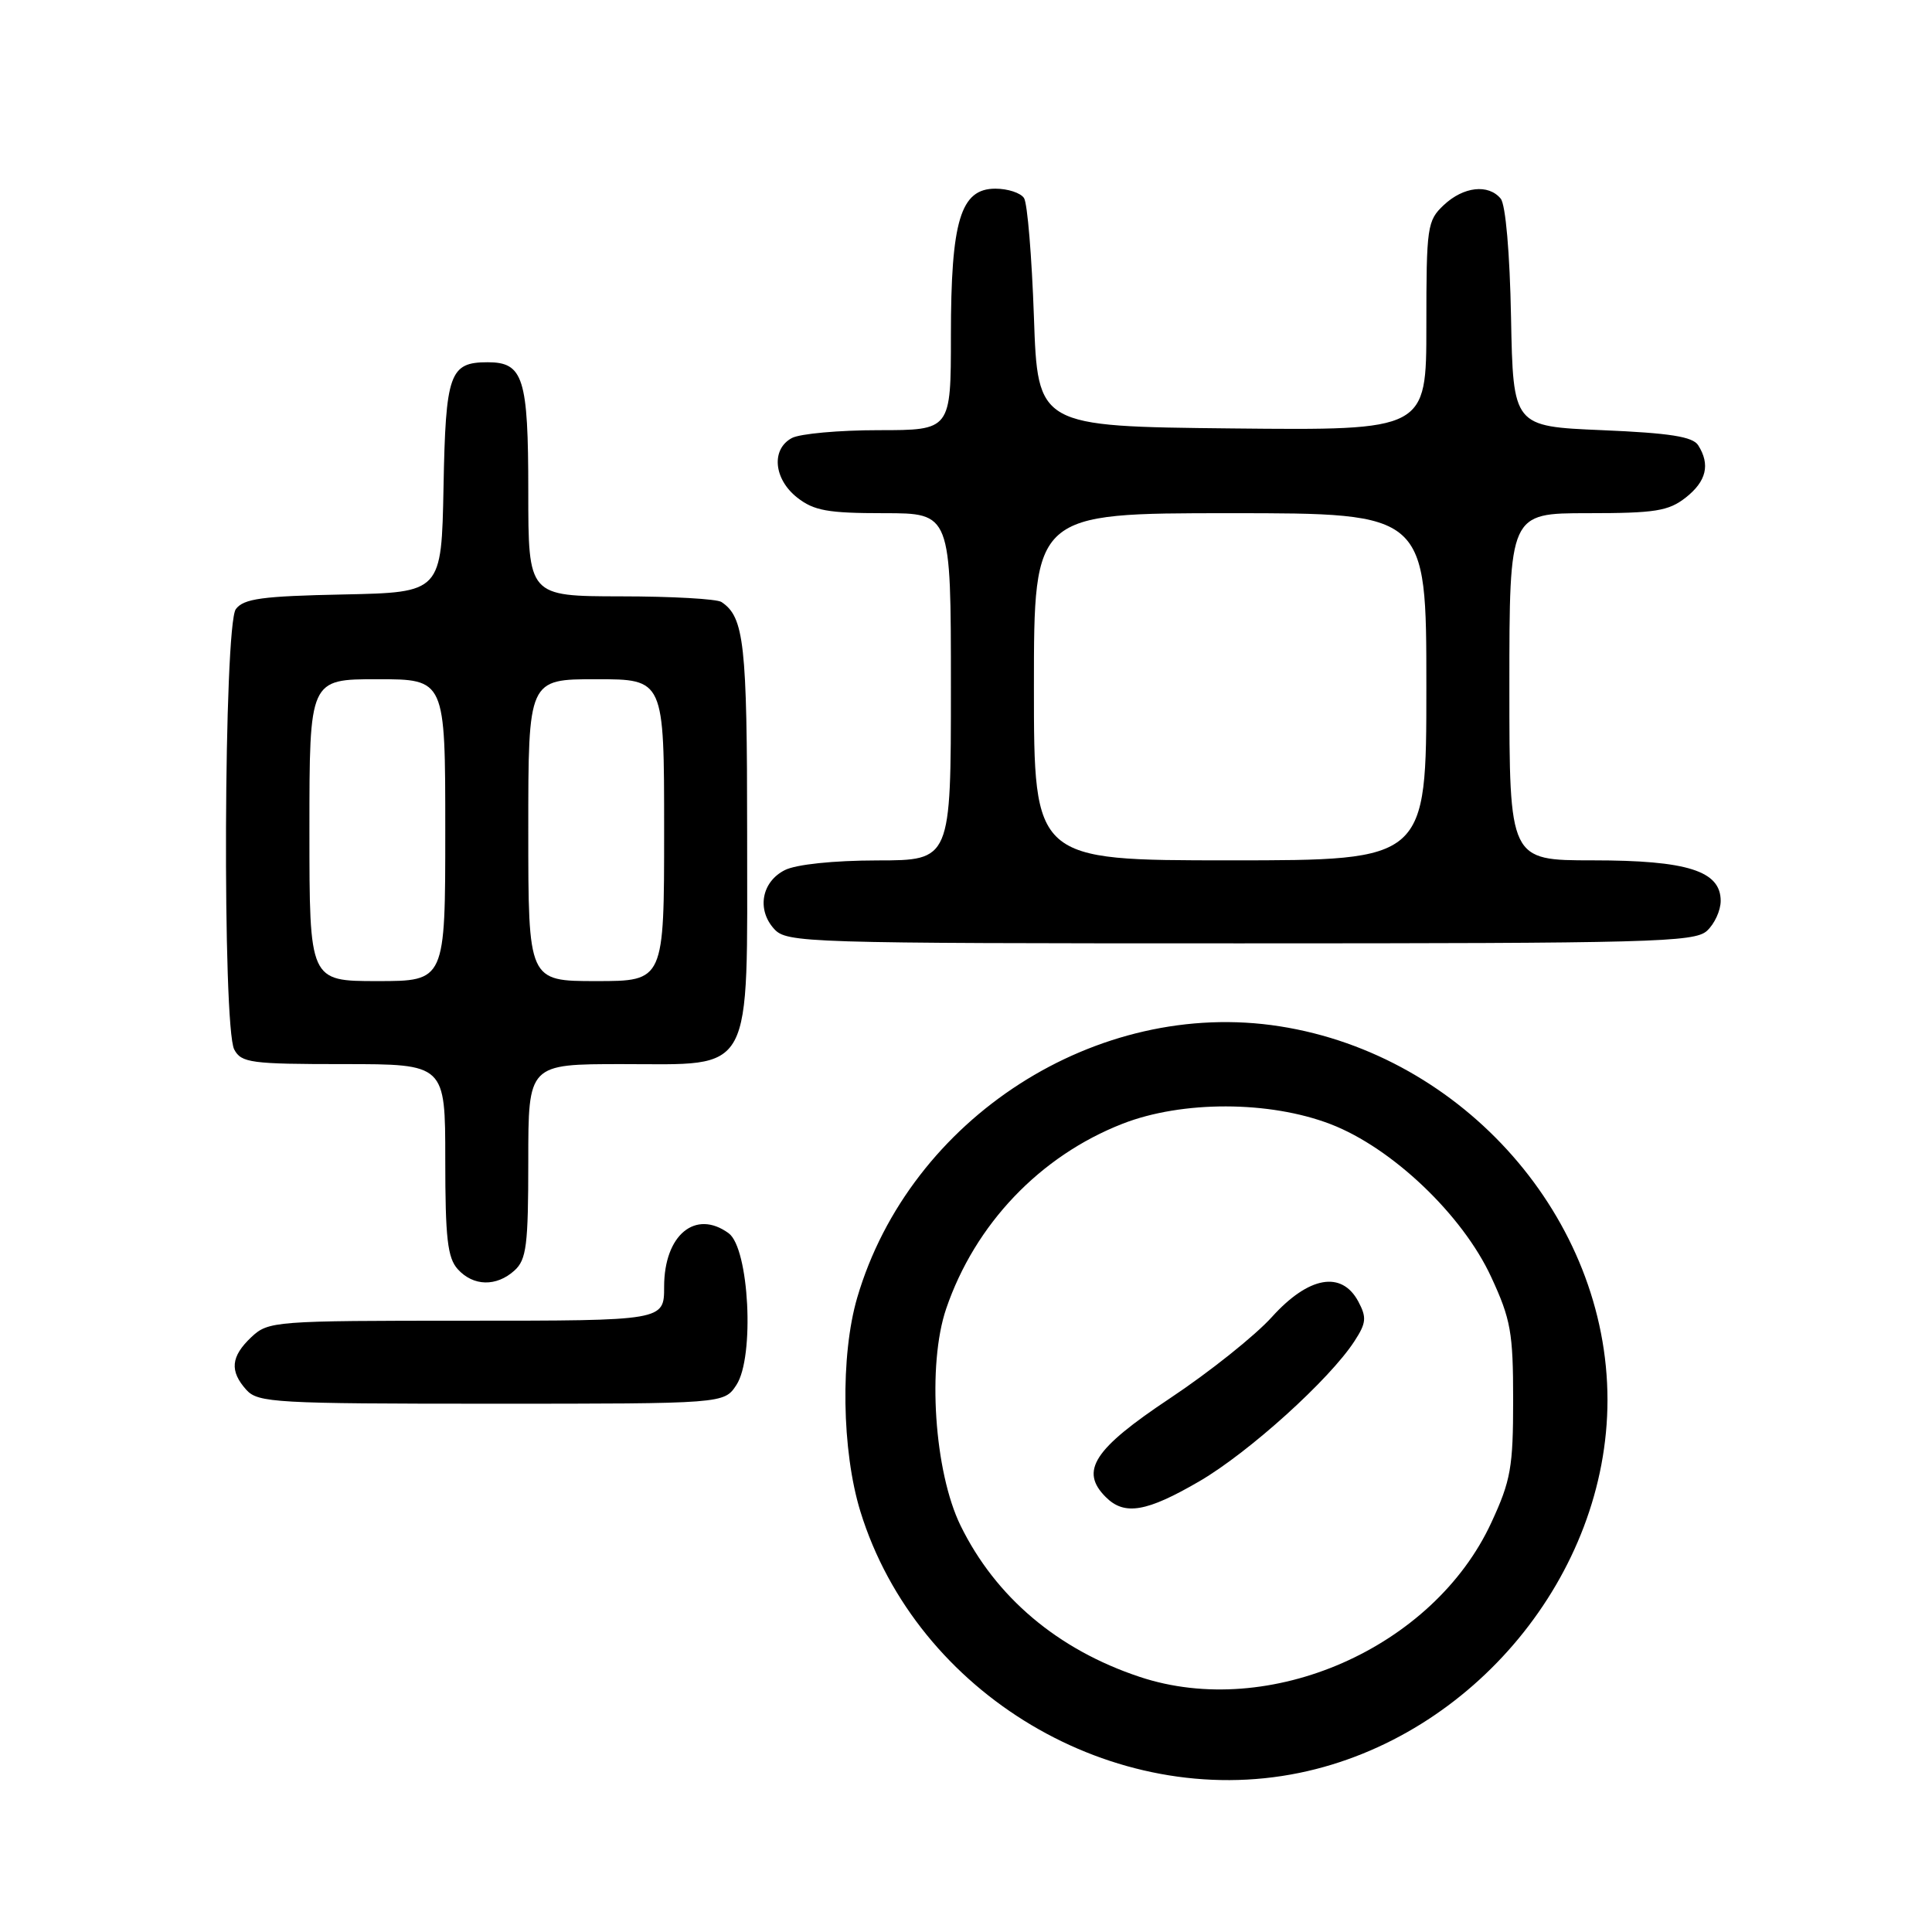 <?xml version="1.0" encoding="UTF-8" standalone="no"?>
<!DOCTYPE svg PUBLIC "-//W3C//DTD SVG 1.1//EN" "http://www.w3.org/Graphics/SVG/1.1/DTD/svg11.dtd" >
<svg xmlns="http://www.w3.org/2000/svg" xmlns:xlink="http://www.w3.org/1999/xlink" version="1.1" viewBox="0 0 256 256">
 <g >
 <path fill="currentColor"
d=" M 172.20 234.91 C 195.21 230.17 213.00 208.63 213.00 185.50 C 213.00 161.49 193.98 139.81 169.57 135.99 C 145.37 132.20 120.58 148.13 113.59 171.93 C 111.34 179.60 111.53 192.26 114.01 200.29 C 121.48 224.48 147.54 239.99 172.20 234.91 Z  M 97.58 183.51 C 100.01 179.81 99.27 165.40 96.55 163.41 C 92.15 160.20 88.00 163.64 88.00 170.50 C 88.00 175.00 88.00 175.00 61.81 175.00 C 36.31 175.00 35.57 175.06 33.31 177.17 C 30.58 179.75 30.40 181.67 32.65 184.17 C 34.19 185.87 36.54 186.00 65.13 186.00 C 95.95 186.00 95.95 186.00 97.58 183.51 Z  M 68.17 168.35 C 69.76 166.91 70.00 165.02 70.00 153.85 C 70.00 141.00 70.00 141.00 82.43 141.00 C 100.04 141.00 99.00 142.93 99.00 110.30 C 99.00 85.31 98.61 81.77 95.60 79.77 C 95.00 79.36 88.99 79.02 82.25 79.02 C 70.00 79.00 70.00 79.00 70.00 65.07 C 70.00 50.07 69.35 48.00 64.62 48.00 C 59.57 48.00 59.05 49.46 58.77 64.50 C 58.50 78.50 58.50 78.50 45.50 78.77 C 34.72 78.99 32.29 79.32 31.25 80.71 C 29.65 82.86 29.45 136.10 31.04 139.07 C 31.98 140.83 33.25 141.00 45.54 141.00 C 59.00 141.00 59.00 141.00 59.00 153.67 C 59.00 164.06 59.30 166.67 60.65 168.17 C 62.71 170.45 65.77 170.52 68.17 168.35 Z  M 226.17 123.35 C 227.18 122.43 228.00 120.65 228.00 119.37 C 228.00 115.40 223.58 114.00 211.05 114.00 C 200.00 114.00 200.00 114.00 200.00 91.00 C 200.00 68.00 200.00 68.00 210.37 68.00 C 219.34 68.00 221.08 67.72 223.37 65.93 C 226.11 63.77 226.64 61.56 225.02 59.00 C 224.30 57.86 221.28 57.38 212.29 57.00 C 200.50 56.50 200.50 56.50 200.22 42.07 C 200.06 33.51 199.50 27.10 198.85 26.32 C 197.22 24.35 193.92 24.72 191.31 27.17 C 189.11 29.24 189.00 30.01 189.00 43.19 C 189.00 57.03 189.00 57.03 163.25 56.77 C 137.50 56.50 137.50 56.50 137.00 42.00 C 136.72 34.02 136.14 26.94 135.69 26.25 C 135.25 25.56 133.54 25.00 131.89 25.00 C 127.28 25.00 126.00 29.22 126.00 44.47 C 126.00 57.00 126.00 57.00 116.43 57.00 C 111.17 57.00 106.00 57.47 104.93 58.04 C 102.16 59.52 102.51 63.47 105.63 65.93 C 107.85 67.67 109.68 68.00 117.13 68.00 C 126.00 68.00 126.00 68.00 126.00 91.00 C 126.00 114.00 126.00 114.00 116.25 114.01 C 110.43 114.02 105.49 114.54 104.00 115.29 C 100.92 116.84 100.25 120.52 102.57 123.08 C 104.25 124.93 106.44 125.00 164.33 125.00 C 218.77 125.00 224.51 124.85 226.17 123.35 Z  M 151.00 222.19 C 140.15 218.58 131.92 211.62 127.28 202.15 C 123.79 195.01 122.85 180.83 125.37 173.42 C 129.19 162.21 137.81 153.17 148.75 148.90 C 156.64 145.82 168.21 145.84 176.32 148.96 C 184.45 152.09 193.80 160.98 197.60 169.23 C 200.19 174.82 200.50 176.58 200.50 185.50 C 200.50 194.41 200.19 196.18 197.62 201.73 C 189.93 218.39 168.20 227.92 151.00 222.19 Z  M 158.97 196.25 C 165.51 192.43 176.20 182.77 179.48 177.70 C 181.04 175.30 181.11 174.57 179.98 172.45 C 177.77 168.34 173.41 169.12 168.55 174.49 C 166.32 176.97 160.22 181.83 155.00 185.30 C 144.93 192.00 143.04 194.90 146.52 198.37 C 149.00 200.86 151.94 200.35 158.97 196.25 Z  M 41.00 110.00 C 41.00 90.00 41.00 90.00 50.00 90.00 C 59.00 90.00 59.00 90.00 59.00 110.00 C 59.00 130.00 59.00 130.00 50.00 130.00 C 41.00 130.00 41.00 130.00 41.00 110.00 Z  M 70.00 110.00 C 70.00 90.00 70.00 90.00 79.00 90.00 C 88.00 90.00 88.00 90.00 88.00 110.00 C 88.00 130.00 88.00 130.00 79.00 130.00 C 70.00 130.00 70.00 130.00 70.00 110.00 Z  M 137.00 91.00 C 137.00 68.00 137.00 68.00 163.00 68.00 C 189.00 68.00 189.00 68.00 189.00 91.00 C 189.00 114.00 189.00 114.00 163.00 114.00 C 137.00 114.00 137.00 114.00 137.00 91.00 Z "/>
</g>
</svg>